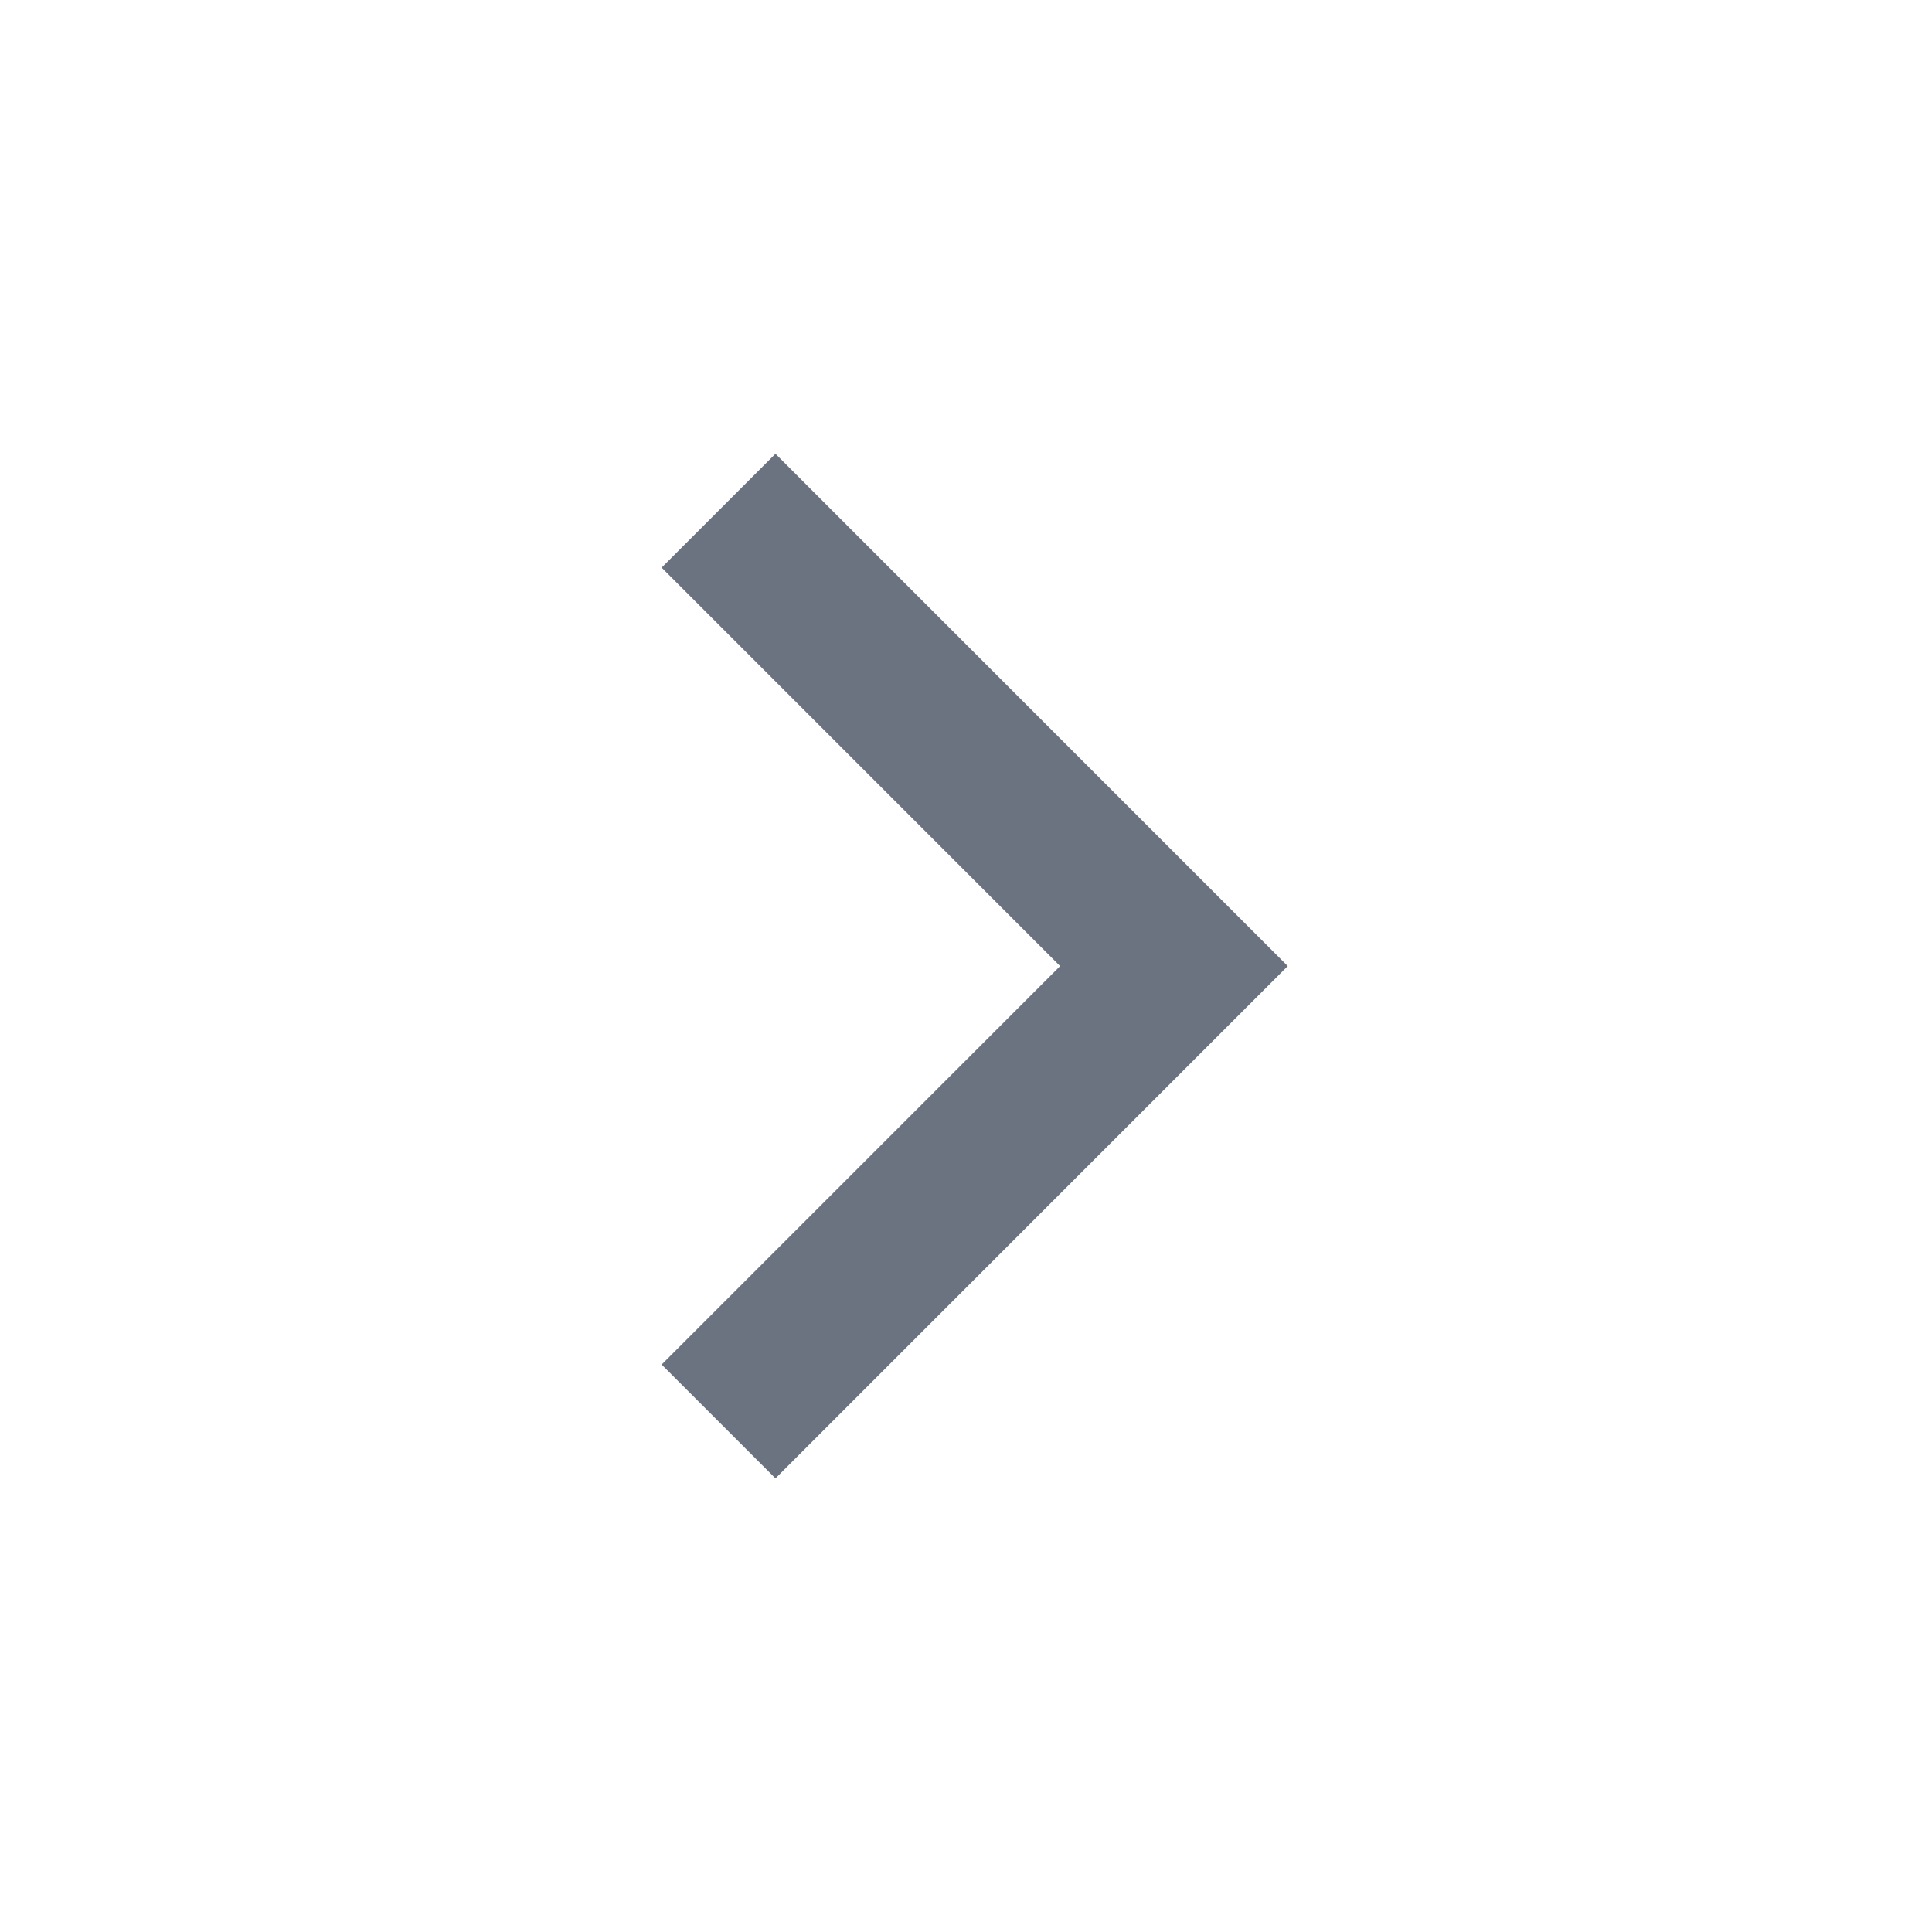 <svg width="24" height="24" viewBox="0 0 24 24" fill="none" xmlns="http://www.w3.org/2000/svg">
<g clip-path="url(#clip0_3456_49476)">
<path d="M13.169 12.001L8.219 7.051L9.633 5.637L15.997 12.001L9.633 18.365L8.219 16.951L13.169 12.001Z" fill="#6B7280"/>
</g>
<defs>
<clipPath id="clip0_3456_49476">
<rect width="24" height="24" fill="white"/>
</clipPath>
</defs>
</svg>
